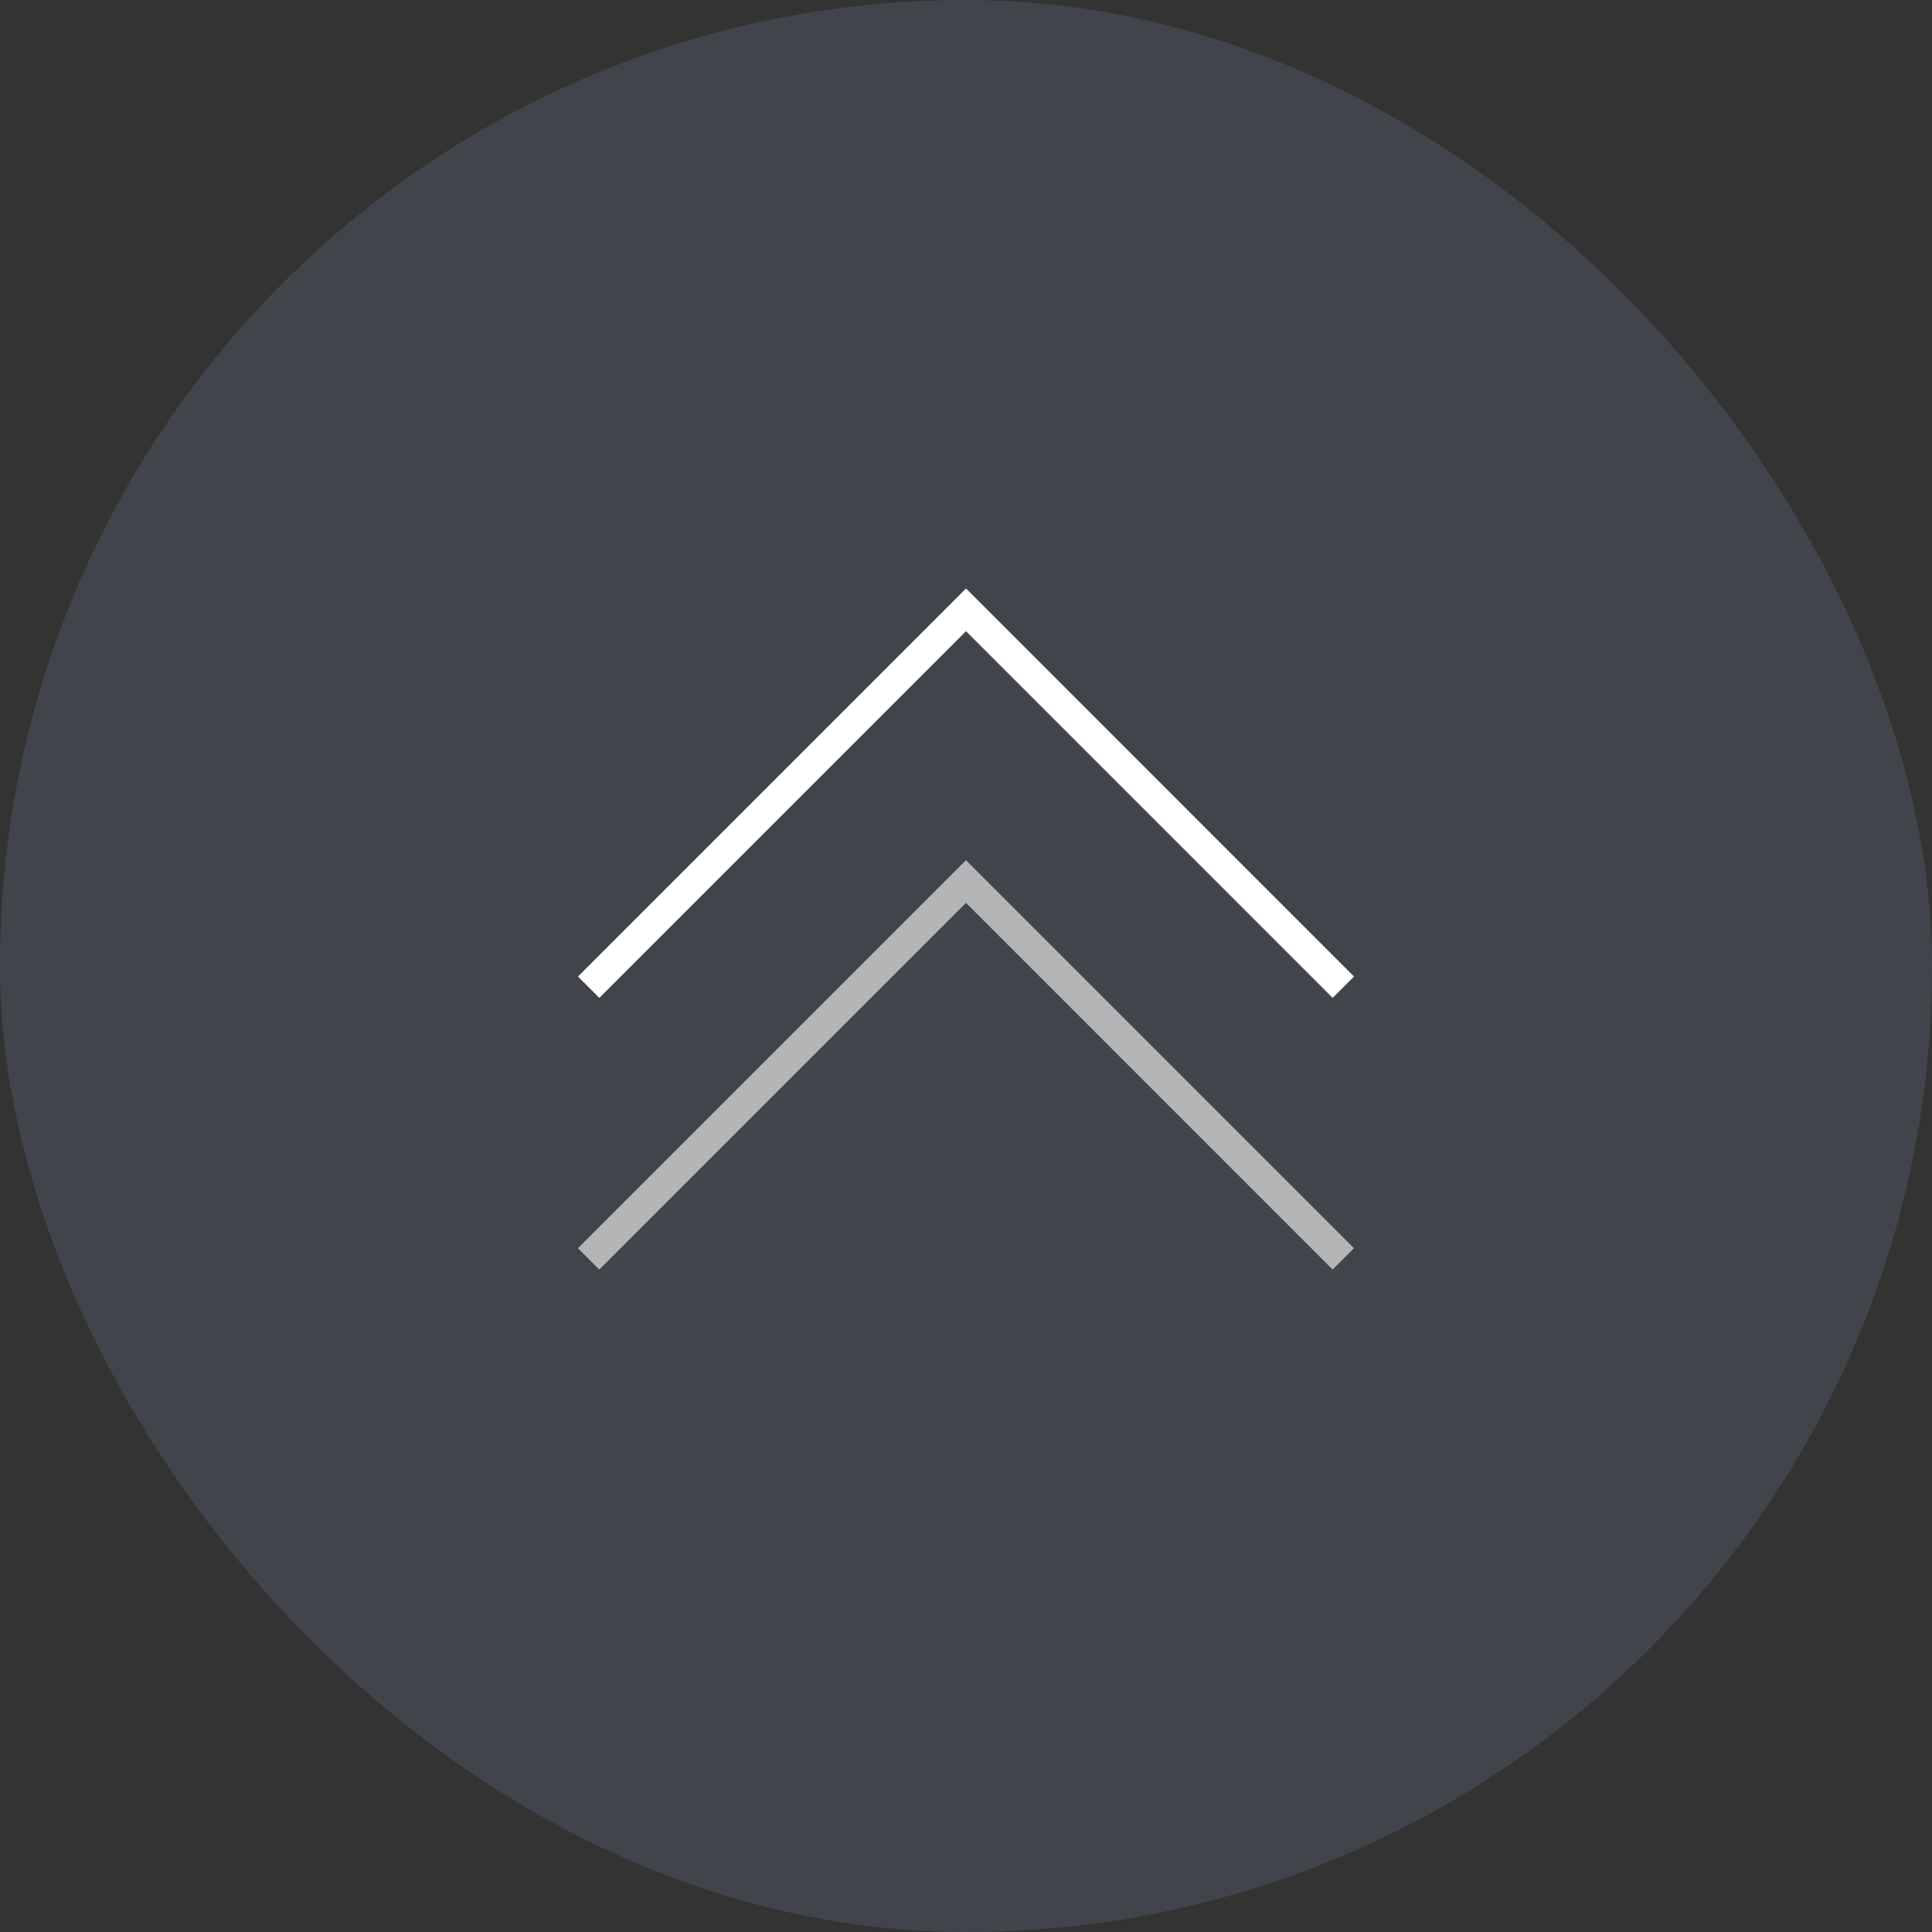 <svg xmlns='http://www.w3.org/2000/svg' width='40' height='40' fill='none' viewBox='0 0 40 40'><rect x="0" y="0" width="40" height="40" fill="#333333" stroke="none"/><rect width='40' height='40' fill='#556170' opacity='.4' rx='20'/><path fill='#fff' fill-rule='evenodd' d='m20 12.184 8.033 8.034-.442.442L20 13.068l-7.592 7.592-.442-.442L20 12.184Z' clip-rule='evenodd'/><path fill='#fff' fill-opacity='.6' fill-rule='evenodd' d='m20 17.81 8.033 8.033-.442.442L20 18.693l-7.592 7.592-.442-.442L20 17.809Z' clip-rule='evenodd'/></svg>